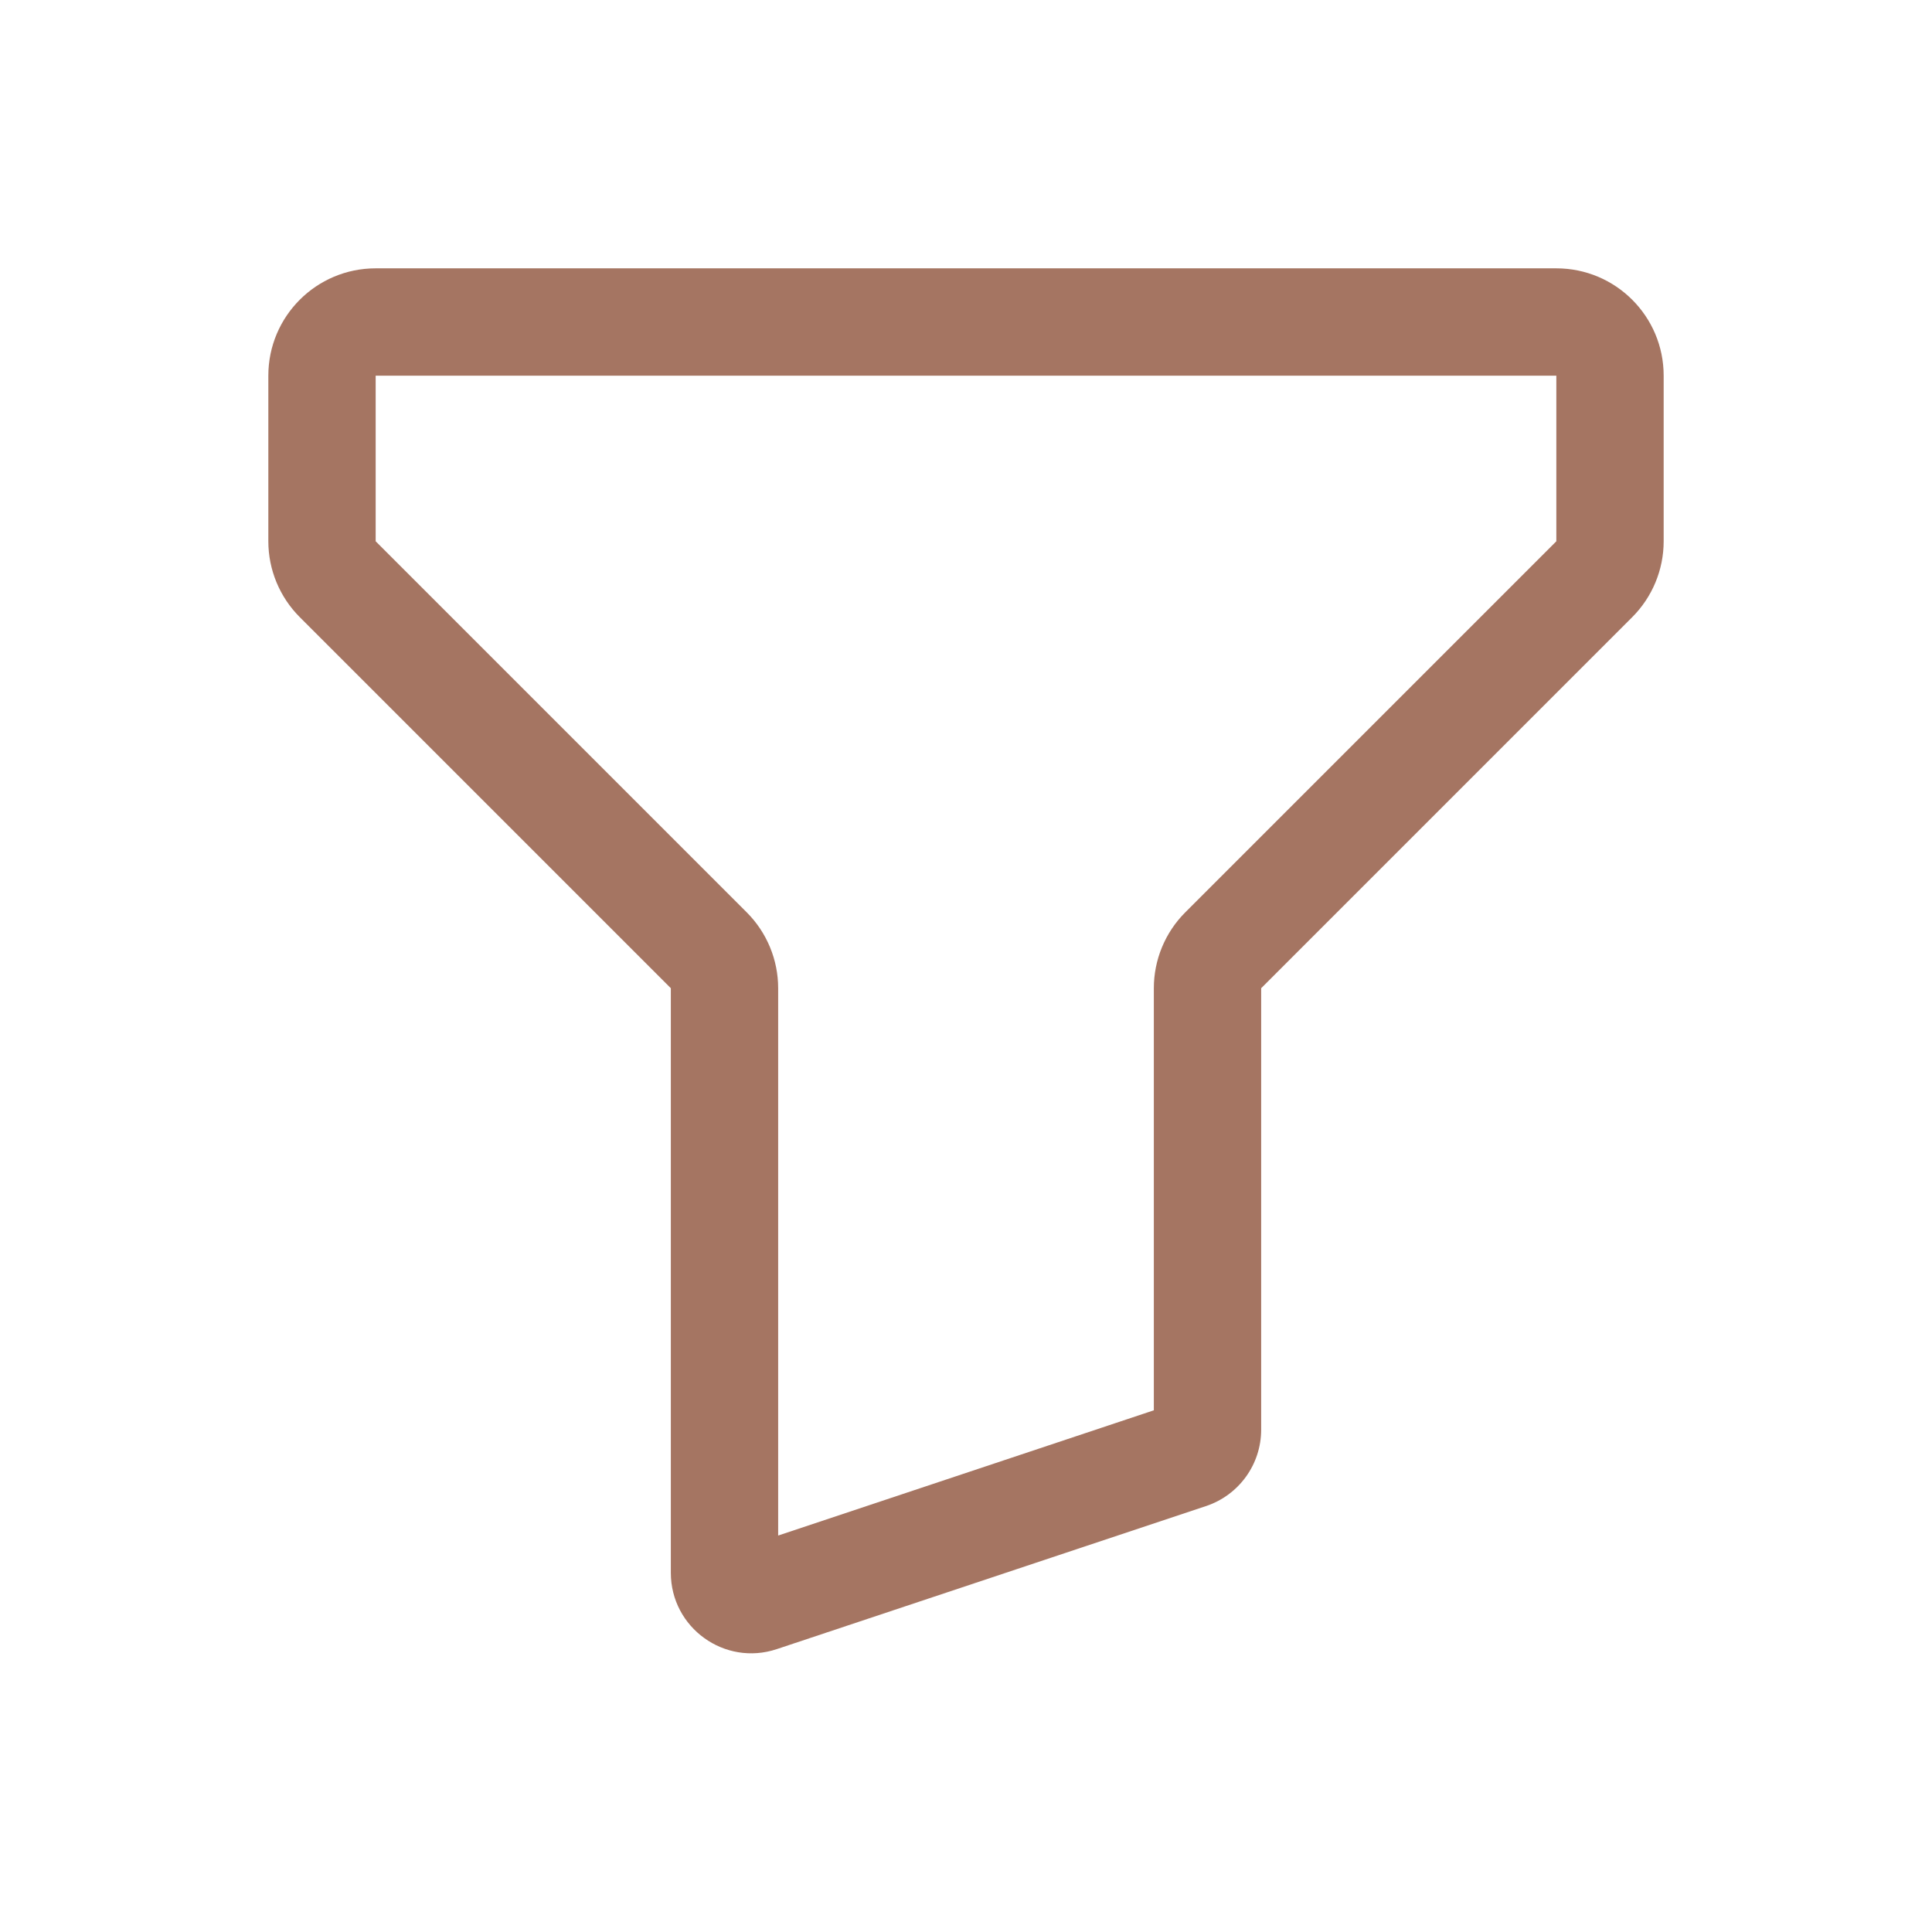<svg width="36" height="36" viewBox="0 0 36 36" fill="none" xmlns="http://www.w3.org/2000/svg">
<path d="M14.158 29.781L14.474 30.729H14.474L14.158 29.781ZM22.158 27.114L21.842 26.165L21.842 26.165L22.158 27.114ZM29.707 10.793L30.414 11.5L29.707 10.793ZM22.793 17.707L22.086 17L22.793 17.707ZM6.293 10.793L5.586 11.5L6.293 10.793ZM7 7H29V5H7V7ZM7 10.086V7H5V10.086H7ZM13.914 17L7 10.086L5.586 11.5L12.5 18.414L13.914 17ZM12.5 18.414V29.306H14.5V18.414H12.5ZM12.5 29.306C12.5 30.33 13.503 31.053 14.474 30.729L13.842 28.832C14.166 28.724 14.5 28.965 14.5 29.306H12.5ZM14.474 30.729L22.474 28.063L21.842 26.165L13.842 28.832L14.474 30.729ZM22.474 28.063C23.087 27.858 23.5 27.285 23.5 26.64H21.5C21.5 26.424 21.638 26.233 21.842 26.165L22.474 28.063ZM23.5 26.64V18.414H21.5V26.64H23.5ZM29 10.086L22.086 17L23.5 18.414L30.414 11.5L29 10.086ZM29 7V10.086H31V7H29ZM30.414 11.5C30.789 11.125 31 10.616 31 10.086H29L30.414 11.5ZM23.5 18.414V18.414L22.086 17C21.711 17.375 21.5 17.884 21.5 18.414H23.5ZM12.5 18.414H14.5C14.5 17.884 14.289 17.375 13.914 17L12.5 18.414ZM5 10.086C5 10.616 5.211 11.125 5.586 11.5L7 10.086L7 10.086H5ZM29 7H31C31 5.895 30.105 5 29 5V7ZM7 5C5.895 5 5 5.895 5 7H7V7V5Z" fill="#A57562"/>
</svg>
